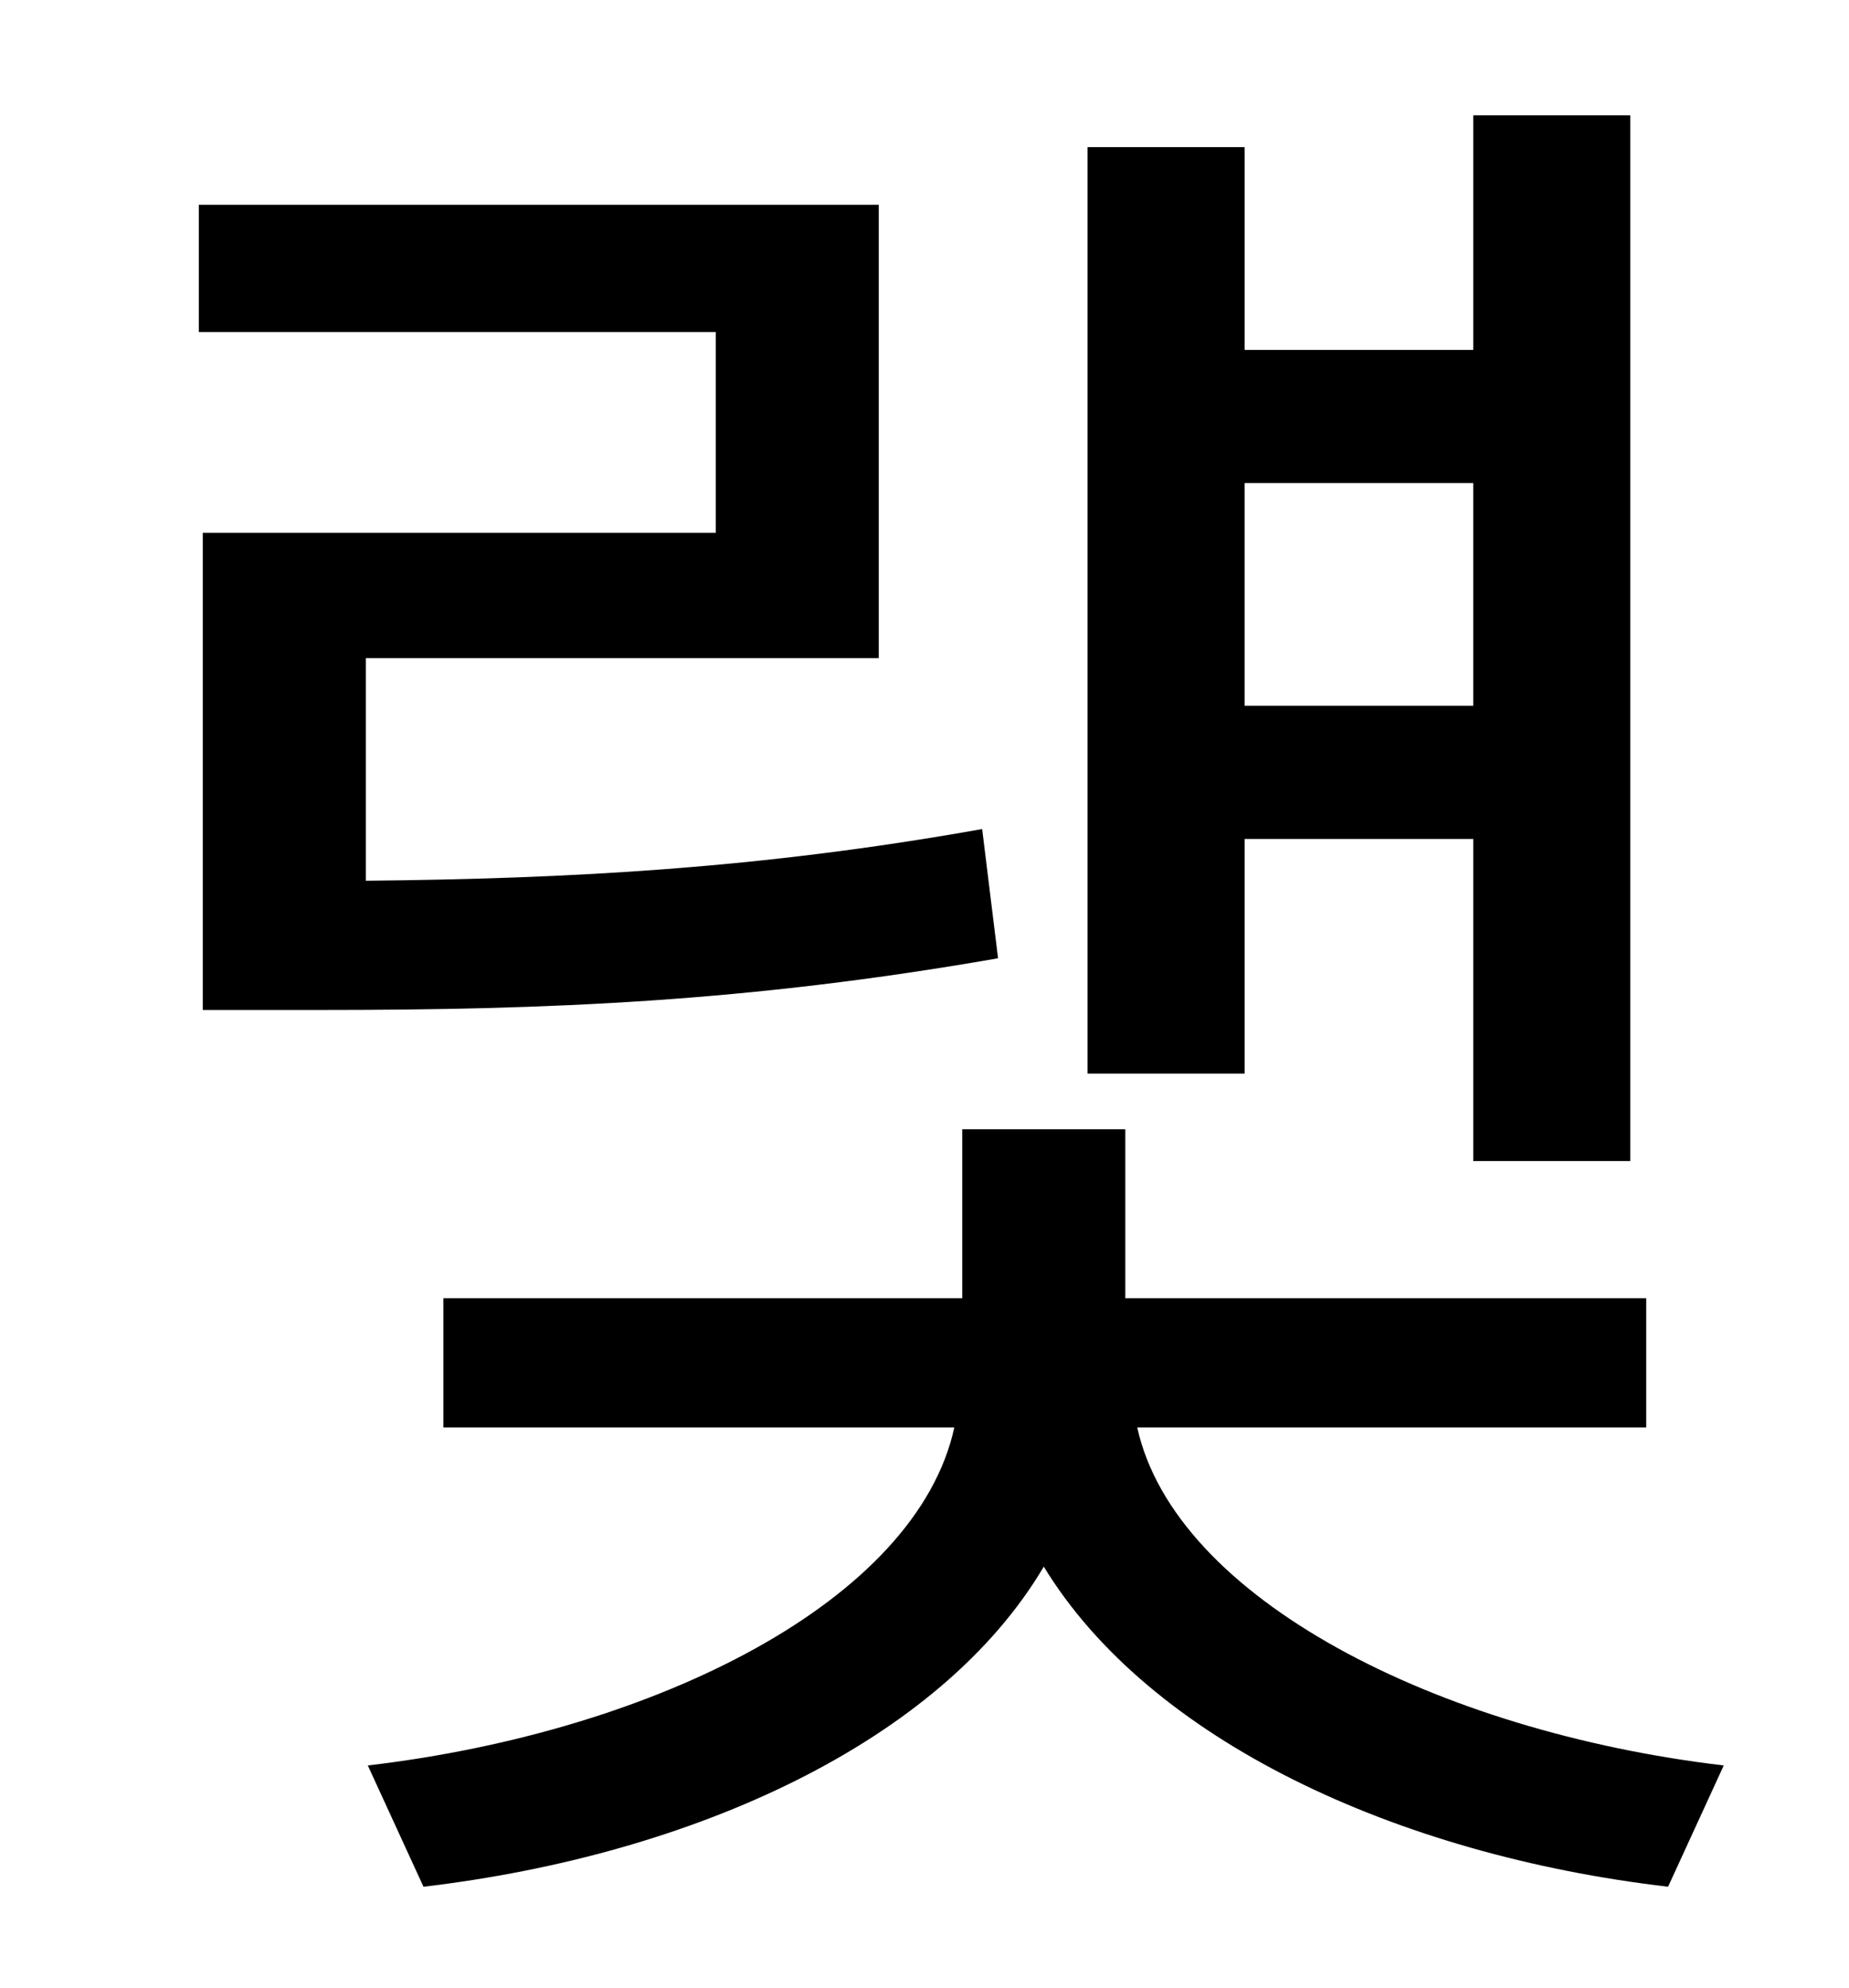 <?xml version="1.0" standalone="no"?>
<!DOCTYPE svg PUBLIC "-//W3C//DTD SVG 1.1//EN" "http://www.w3.org/Graphics/SVG/1.1/DTD/svg11.dtd" >
<svg xmlns="http://www.w3.org/2000/svg" xmlns:xlink="http://www.w3.org/1999/xlink" version="1.1" viewBox="-10 0 930 1000">
   <path fill="currentColor"
d="M731 243h-115v112h115v-112zM616 422v118h-79v-466h79v102h115v-118h79v526h-79v-162h-115zM484 417l8 65c-126 22 -226 26 -341 26h-59v-240h258v-101h-260v-64h342v228h-258v112c102 -1 198 -6 310 -26zM818 718h-256c19 86 151 153 295 170l-28 61
c-137 -16 -261 -74 -314 -161c-52 88 -176 145 -312 161l-28 -61c145 -17 276 -83 295 -170h-257v-65h261v-85h82v85h262v65z" />
</svg>
